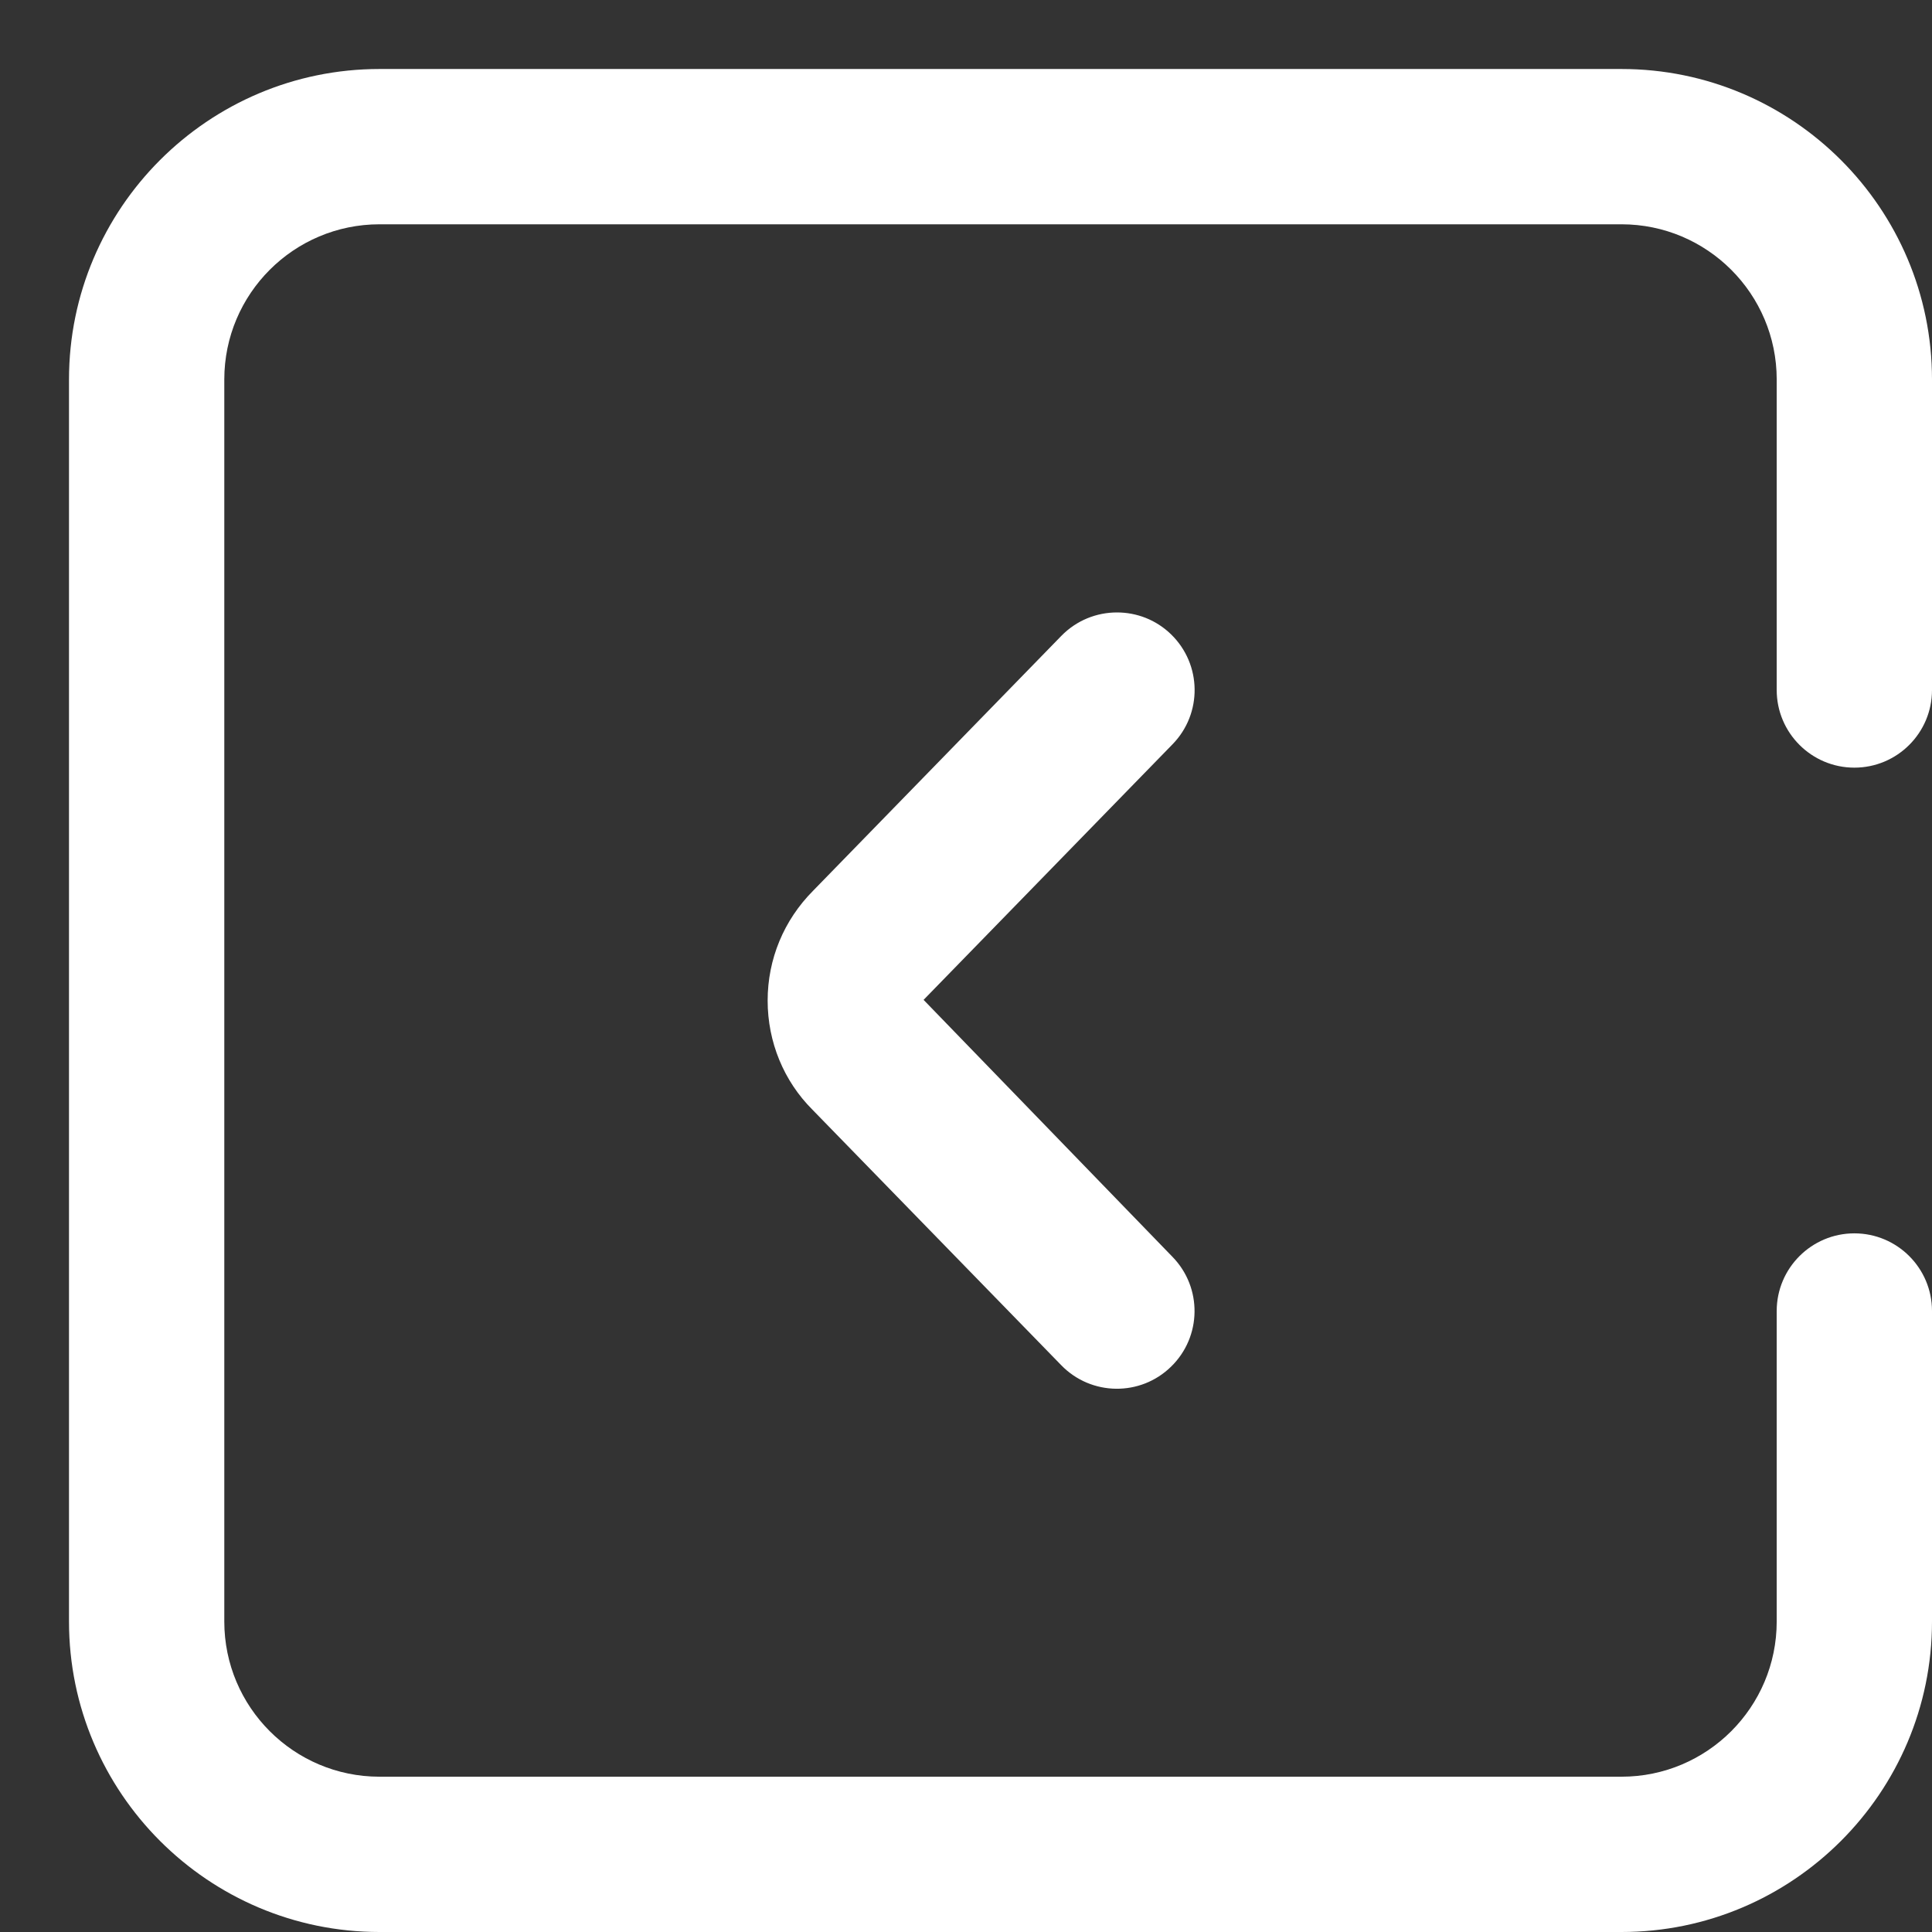 <svg width="21" height="21" viewBox="0 0 21 21" fill="none" xmlns="http://www.w3.org/2000/svg">
<rect x="0" y="0" width="21" height="21" fill="#333333" stroke="none"/>
<path d="M4.125 21L17.625 21C19.486 21 21 19.486 21 17.625L21 14.25C21 13.784 20.622 13.406 20.156 13.406C19.691 13.406 19.312 13.784 19.312 14.25L19.312 17.625C19.312 18.556 18.556 19.312 17.625 19.312L4.125 19.312C3.194 19.312 2.438 18.556 2.438 17.625L2.438 4.125C2.438 3.194 3.194 2.438 4.125 2.438L17.625 2.438C18.556 2.438 19.312 3.194 19.312 4.125L19.312 7.5C19.312 7.966 19.691 8.344 20.156 8.344C20.622 8.344 21 7.966 21 7.5L21 4.125C21 2.264 19.486 0.75 17.625 0.75L4.125 0.75C2.264 0.75 0.75 2.264 0.75 4.125L0.75 17.625C0.75 19.486 2.264 21 4.125 21Z" fill="white"/>
<path d="M12.73 6.896C12.566 6.736 12.354 6.657 12.141 6.657C11.921 6.657 11.702 6.742 11.536 6.912L8.838 9.682C8.52 10.002 8.344 10.425 8.344 10.876C8.344 11.327 8.52 11.751 8.83 12.061L11.536 14.84C11.861 15.174 12.396 15.181 12.729 14.855C13.063 14.53 13.07 13.996 12.745 13.662L10.039 10.868L12.745 8.09C13.071 7.756 13.064 7.222 12.73 6.896Z" fill="white"/>
</svg>
